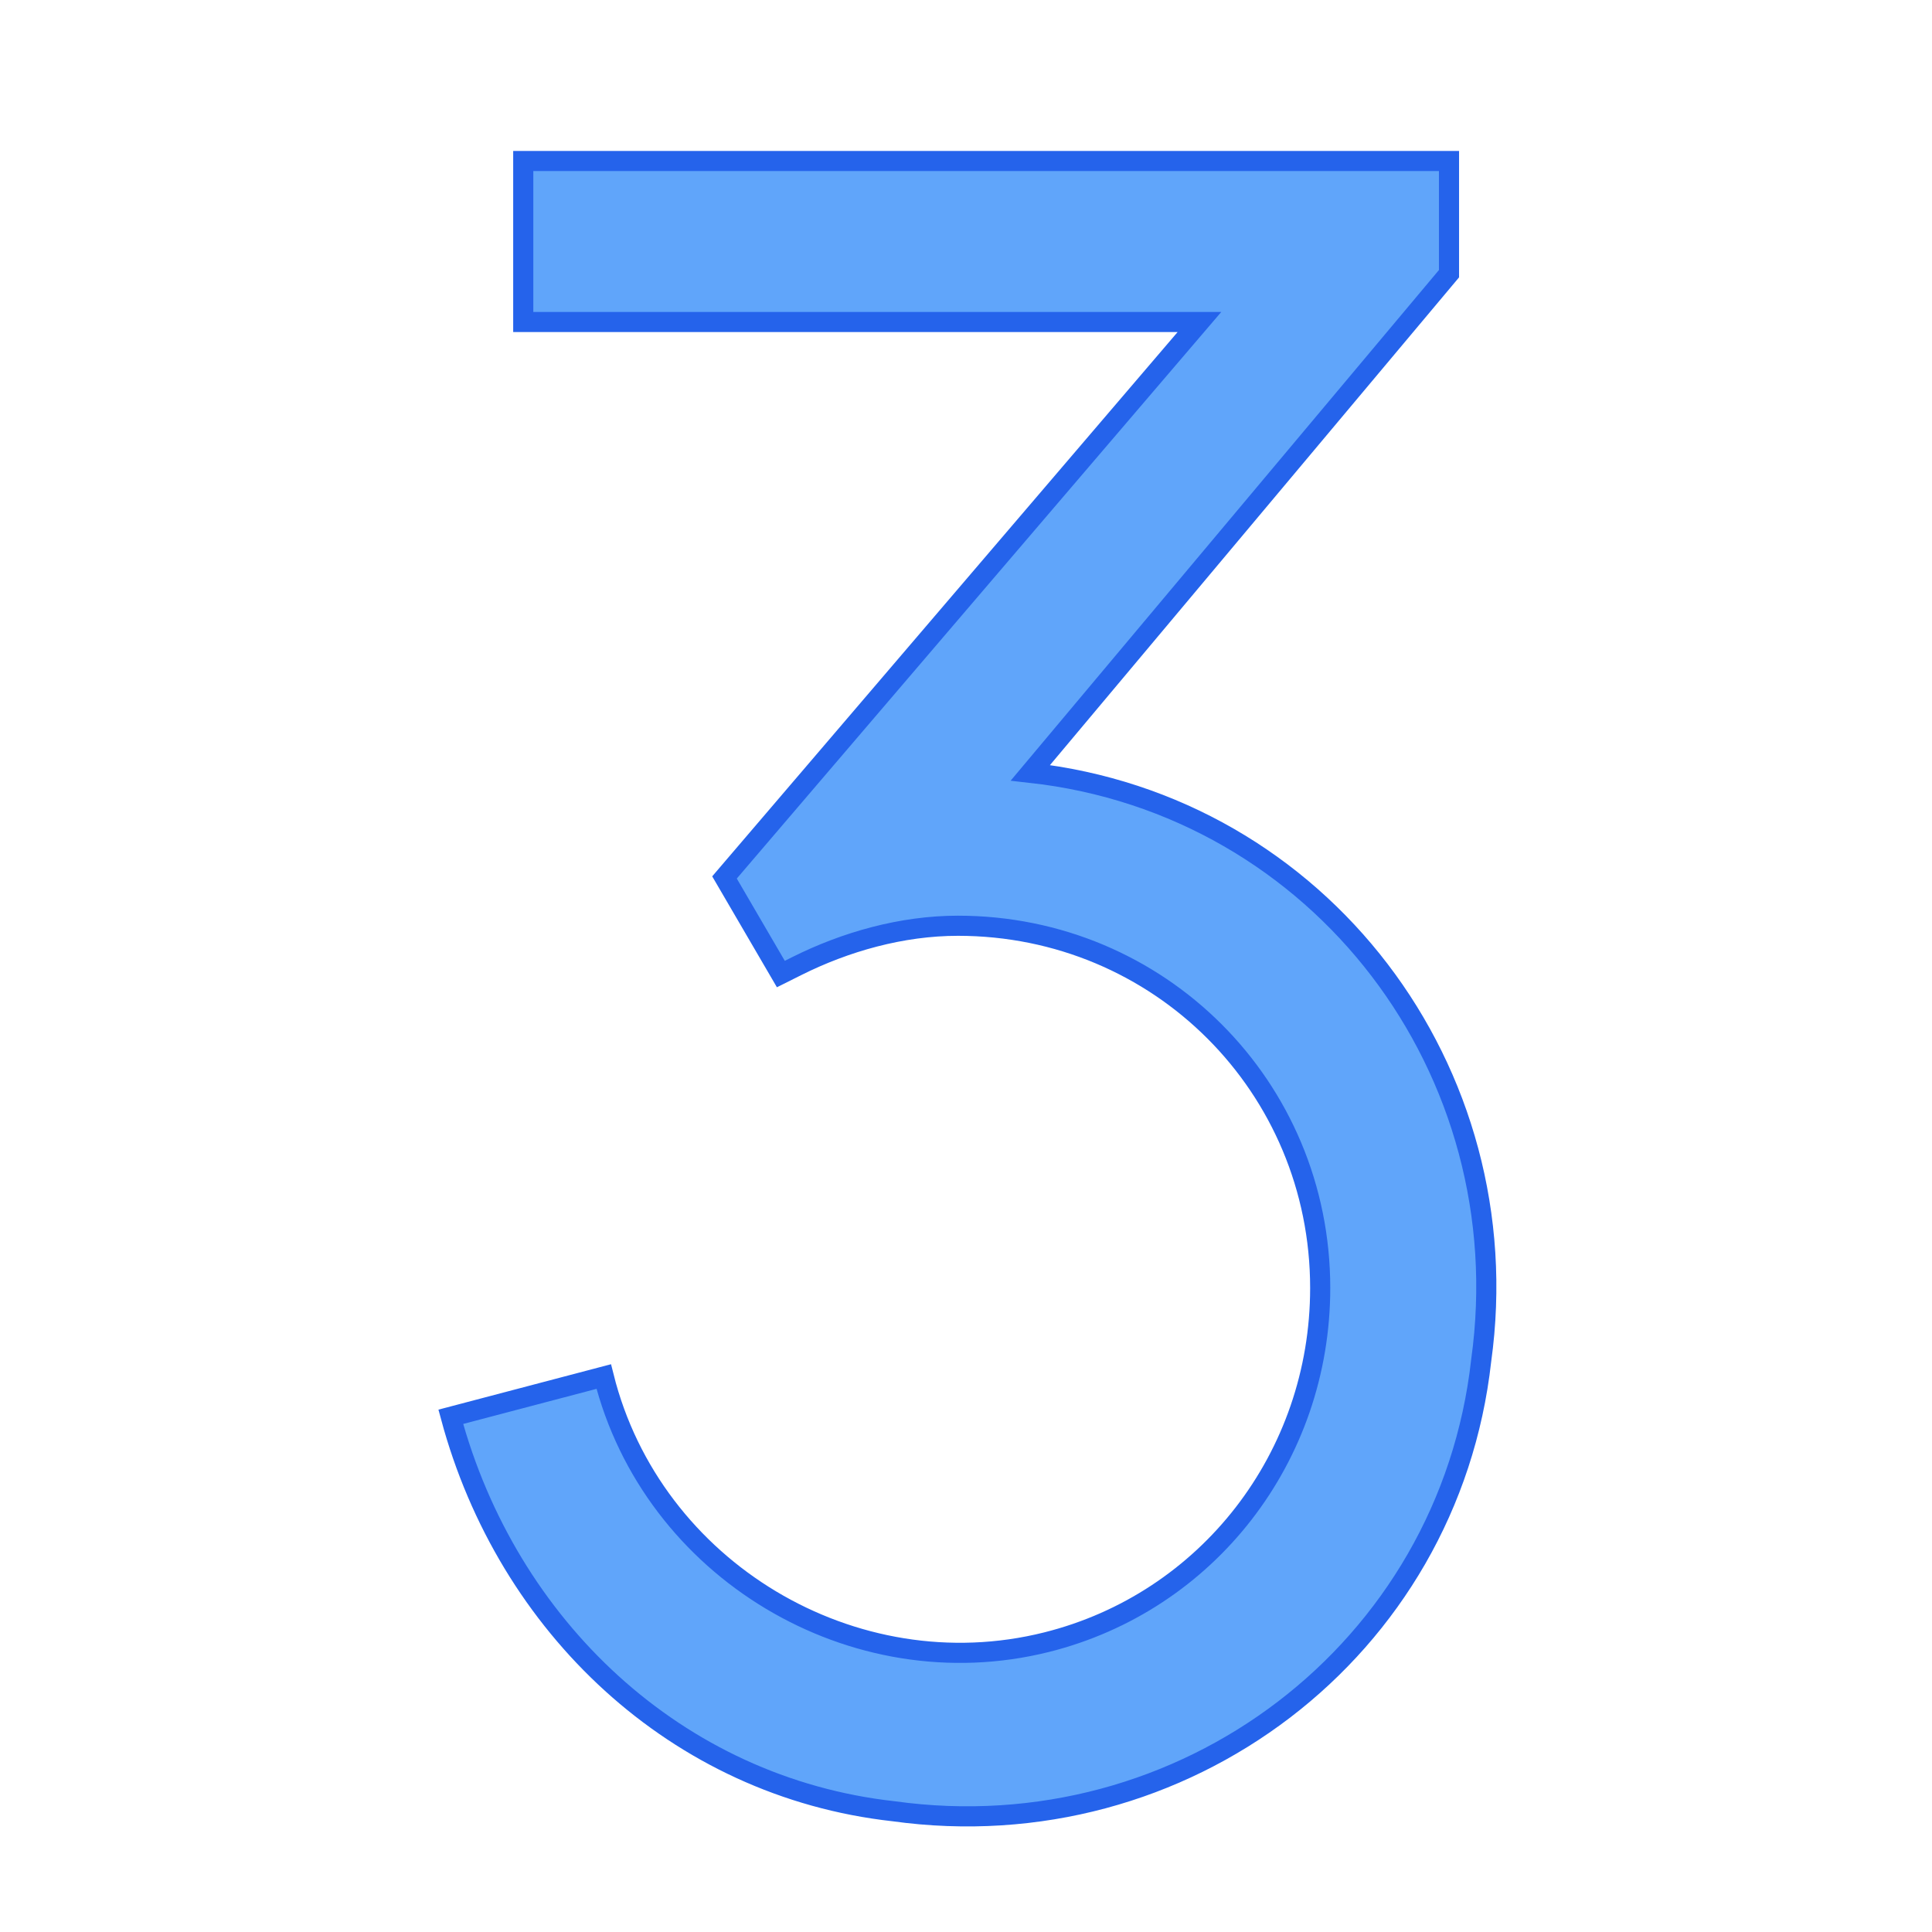 <?xml version="1.0" encoding="utf-8"?>
<!-- Generator: Adobe Illustrator 25.0.1, SVG Export Plug-In . SVG Version: 6.00 Build 0)  -->
<svg version="1.1" id="Слой_1" xmlns="http://www.w3.org/2000/svg" xmlns:xlink="http://www.w3.org/1999/xlink" x="0px"
	y="0px" viewBox="0 0 24 24" style="enable-background:new 0 0 24 24;" xml:space="preserve">
	<style type="text/css">
		.st0 {
			fill: none;
		}

		.st1 {
			fill: #60A5FA;
			stroke: #2563EB;
			stroke-width: 0.25;
			stroke-miterlimit: 10;
		}
	</style>
	<g>
		<path class="st0" d="M0,0h24v24H0V0z" />
		<path class="st1"
			d="M18,2v1.4l-5.2,6.2c3.6,0.4,6.1,3.7,5.6,7.3c-0.4,3.6-3.7,6.1-7.3,5.6c-2.7-0.3-4.8-2.3-5.5-4.9l1.9-0.5
		c0.6,2.4,3.1,3.9,5.5,3.3c2-0.5,3.4-2.3,3.4-4.4c0-2.5-2-4.5-4.5-4.5c-0.7,0-1.4,0.2-2,0.5l-0.2,0.1l-0.7-1.2L14.9,4H6.5V2H18z" />
	</g>
</svg>